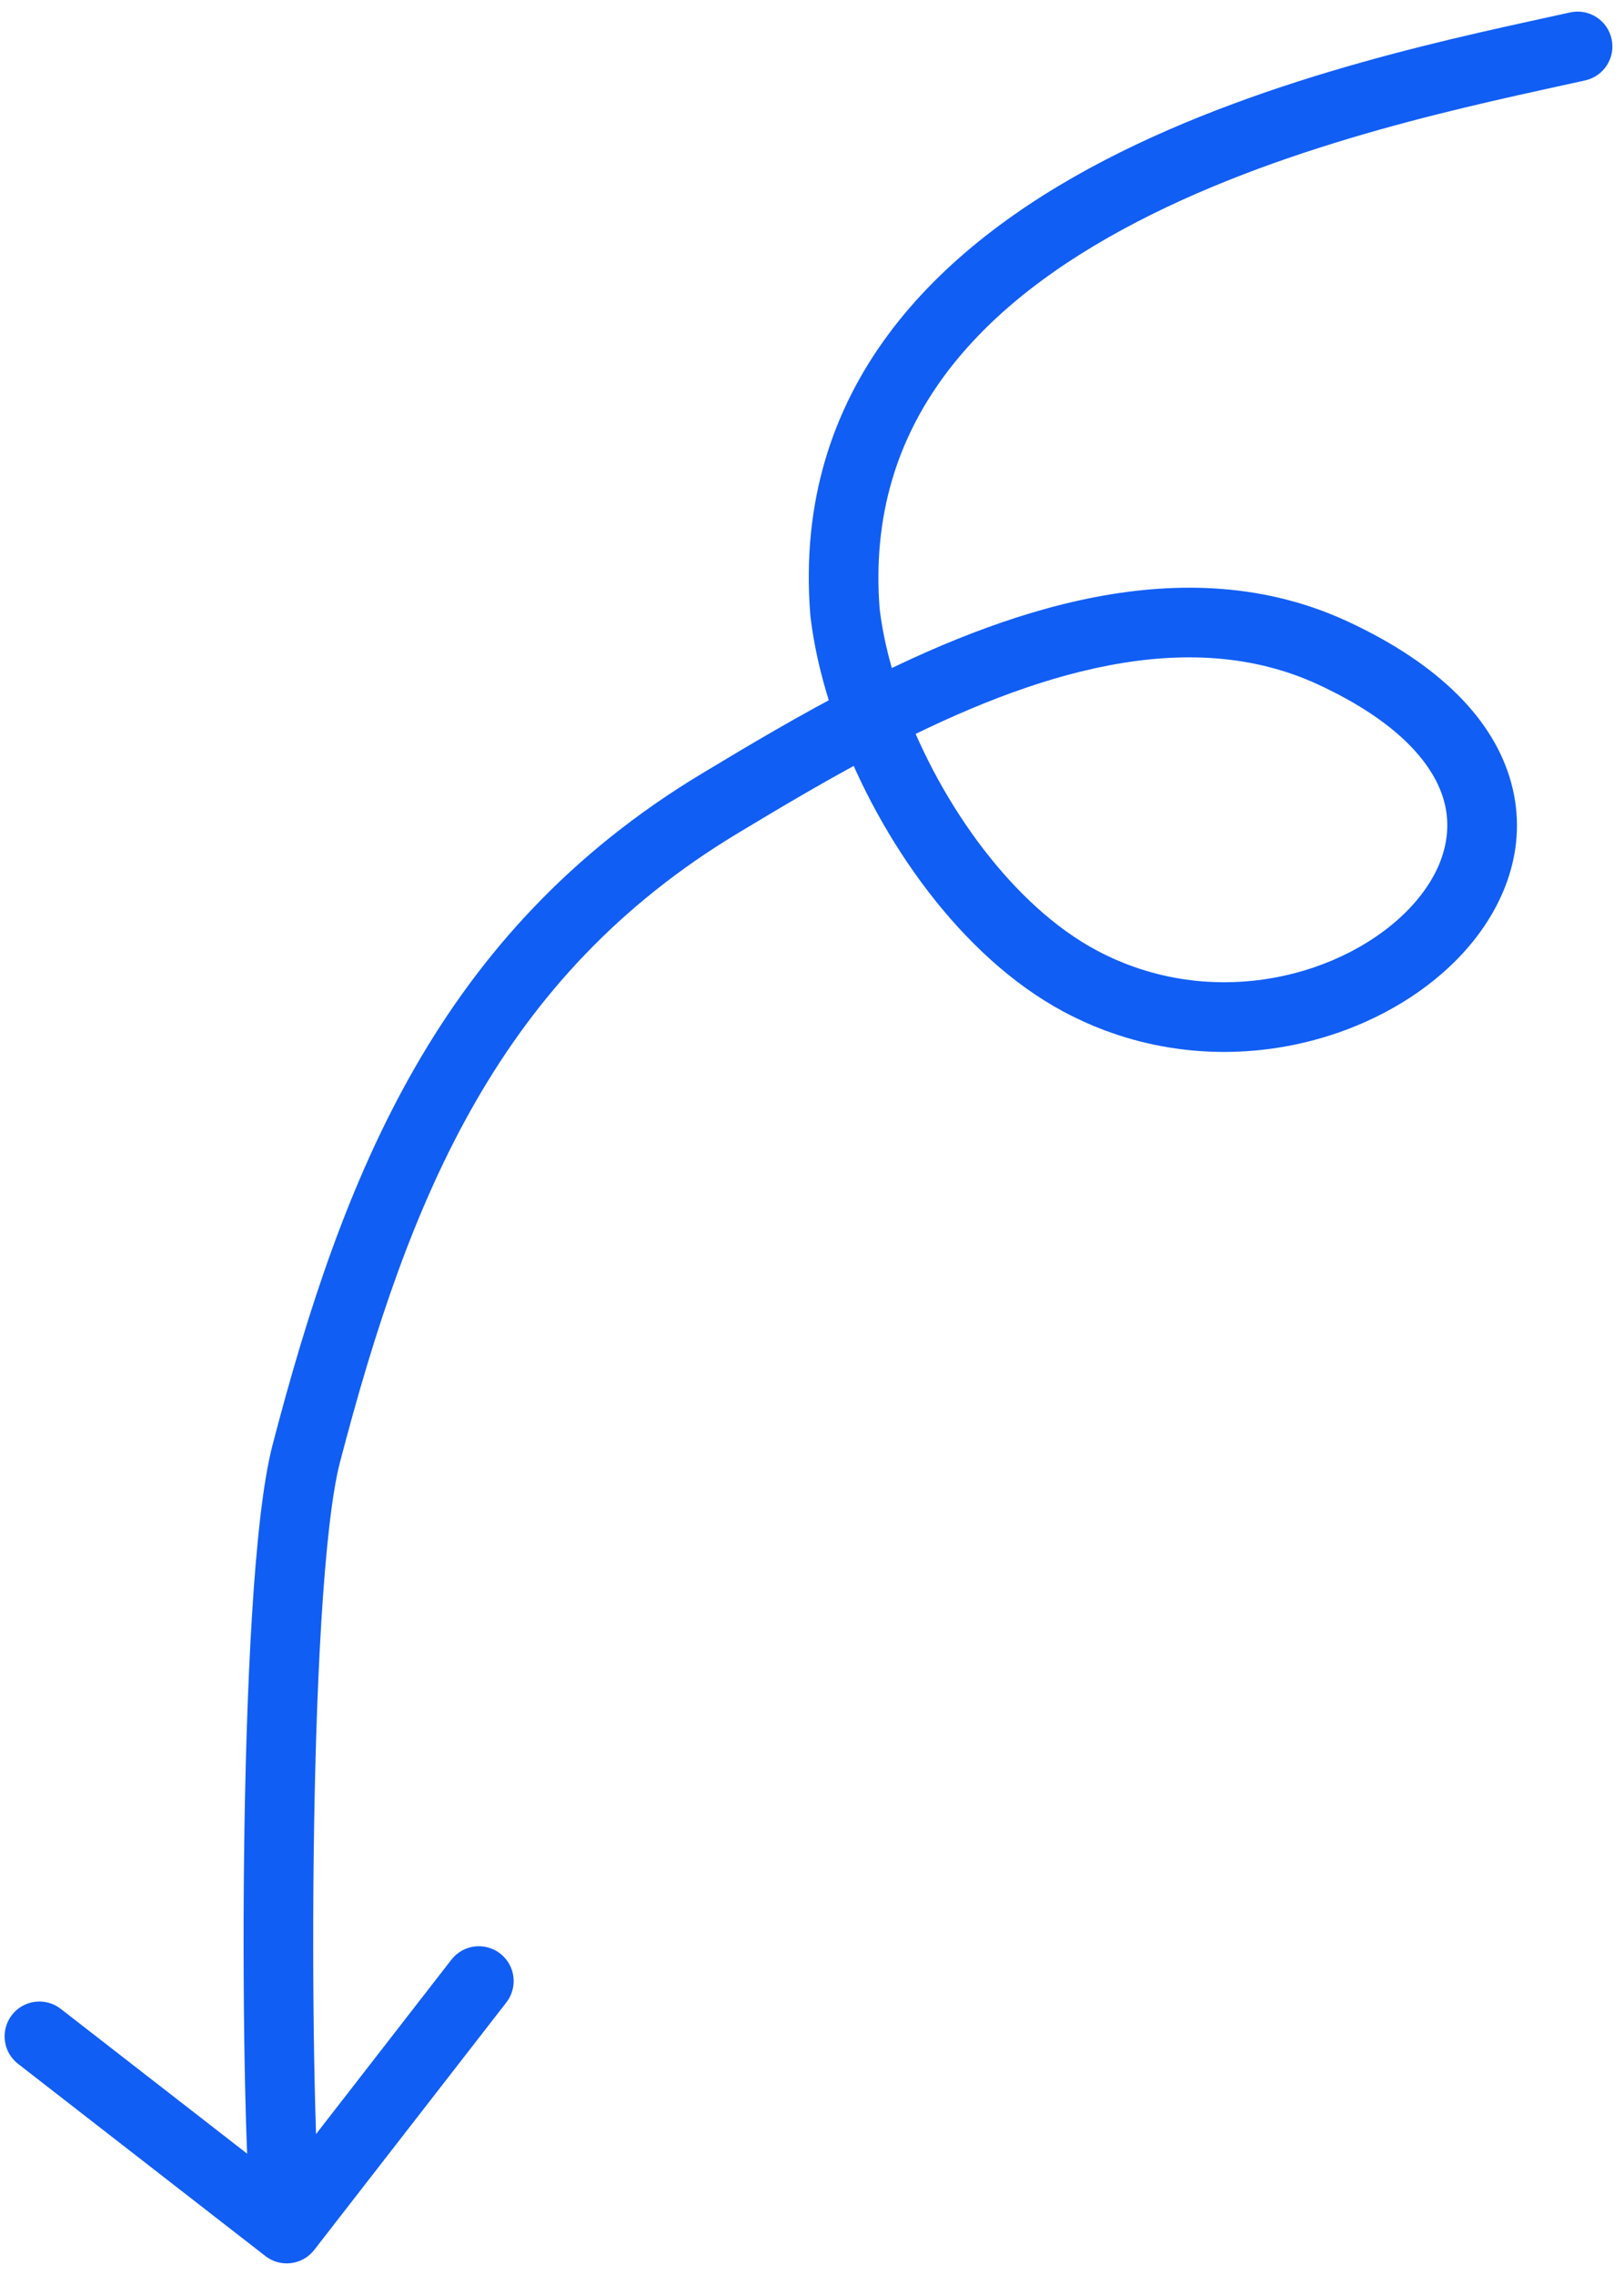 <svg width="70" height="98" viewBox="0 0 70 98" fill="none" xmlns="http://www.w3.org/2000/svg">
<path d="M68.325 3.464C69.134 3.285 69.644 2.483 69.464 1.675C69.285 0.866 68.483 0.356 67.675 0.536L68.325 3.464ZM36.423 26.371L34.927 26.49L34.93 26.517L34.933 26.545L36.423 26.371ZM46.528 42.244L45.818 43.566L46.528 42.244ZM57.464 28.135L56.833 29.495L57.464 28.135ZM31.024 34.611L30.25 33.325H30.25L31.024 34.611ZM13.201 62.615L11.75 62.236L13.201 62.615ZM11.441 97.185C12.095 97.693 13.037 97.574 13.545 96.92L21.826 86.258C22.334 85.604 22.215 84.661 21.561 84.153C20.907 83.645 19.965 83.763 19.456 84.418L12.096 93.895L2.618 86.535C1.964 86.027 1.022 86.145 0.514 86.799C0.006 87.454 0.124 88.396 0.778 88.904L11.441 97.185ZM67.675 0.536C63.236 1.522 54.77 3.184 47.611 6.903C40.432 10.632 34.146 16.674 34.927 26.49L37.918 26.252C37.277 18.197 42.279 13.053 48.994 9.565C55.73 6.066 63.764 4.478 68.325 3.464L67.675 0.536ZM34.933 26.545C35.116 28.114 35.541 29.773 36.151 31.416L38.963 30.37C38.421 28.912 38.063 27.488 37.913 26.197L34.933 26.545ZM36.151 31.416C37.928 36.195 41.433 41.21 45.818 43.566L47.238 40.923C43.711 39.028 40.586 34.735 38.963 30.37L36.151 31.416ZM45.818 43.566C52.138 46.961 59.366 45.013 62.998 41.123C64.842 39.147 65.885 36.515 65.148 33.757C64.42 31.033 62.069 28.619 58.096 26.774L56.833 29.495C60.377 31.141 61.841 33.001 62.249 34.531C62.649 36.028 62.151 37.633 60.805 39.076C58.053 42.023 52.295 43.639 47.238 40.923L45.818 43.566ZM58.096 26.774C51.064 23.51 43.204 26.297 36.87 29.56L38.244 32.227C44.534 28.986 51.202 26.881 56.833 29.495L58.096 26.774ZM36.87 29.56C34.481 30.791 32.233 32.131 30.25 33.325L31.798 35.895C33.78 34.702 35.952 33.408 38.244 32.227L36.87 29.56ZM30.25 33.325C18.924 40.148 14.789 50.6 11.75 62.236L14.653 62.994C17.644 51.541 21.52 42.086 31.798 35.895L30.25 33.325ZM11.75 62.236C11.326 63.861 11.046 66.57 10.857 69.657C10.665 72.786 10.561 76.432 10.52 80.005C10.44 87.106 10.609 94.09 10.872 96.187L13.849 95.813C13.615 93.954 13.439 87.176 13.52 80.04C13.56 76.495 13.664 72.902 13.851 69.84C14.041 66.736 14.312 64.301 14.653 62.994L11.75 62.236Z" fill="#115EF5"/>
</svg>
